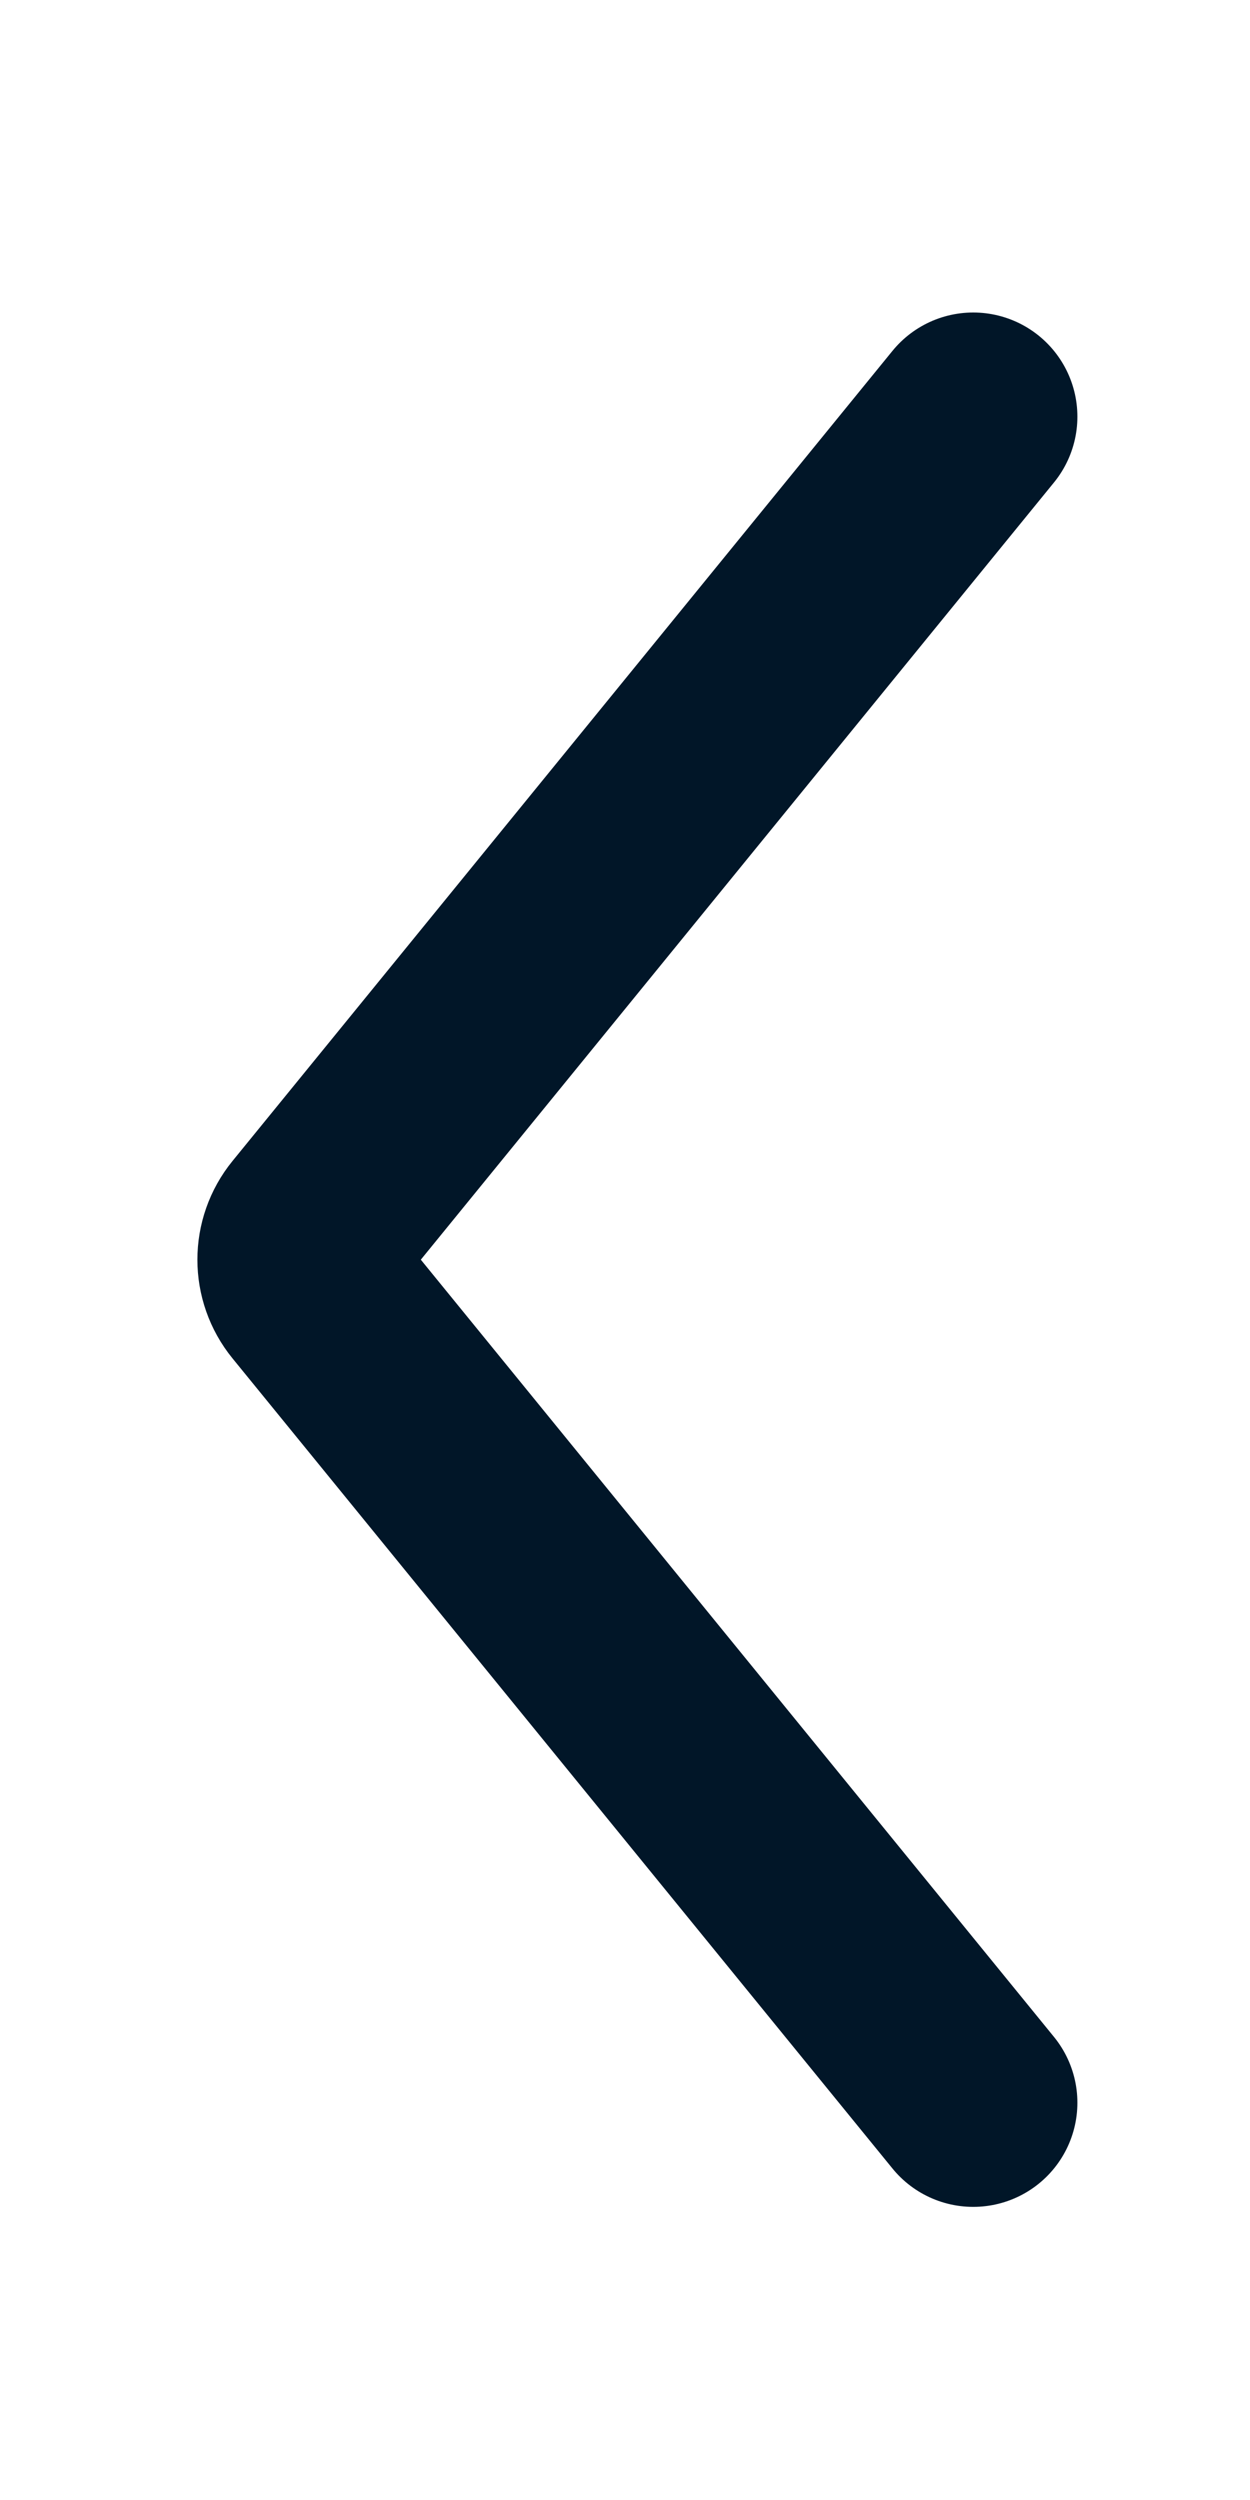 <svg fill="none" xmlns="http://www.w3.org/2000/svg" width="0.5em" height="1em" viewBox="0 0 19 48" class="design-iconfont">
  <path d="M16.186 8L3.515 23.554C3.215 23.922 3.215 24.45 3.515 24.818L16.186 40.372" stroke="#011628" stroke-width="4" stroke-linecap="round"/>
</svg>
